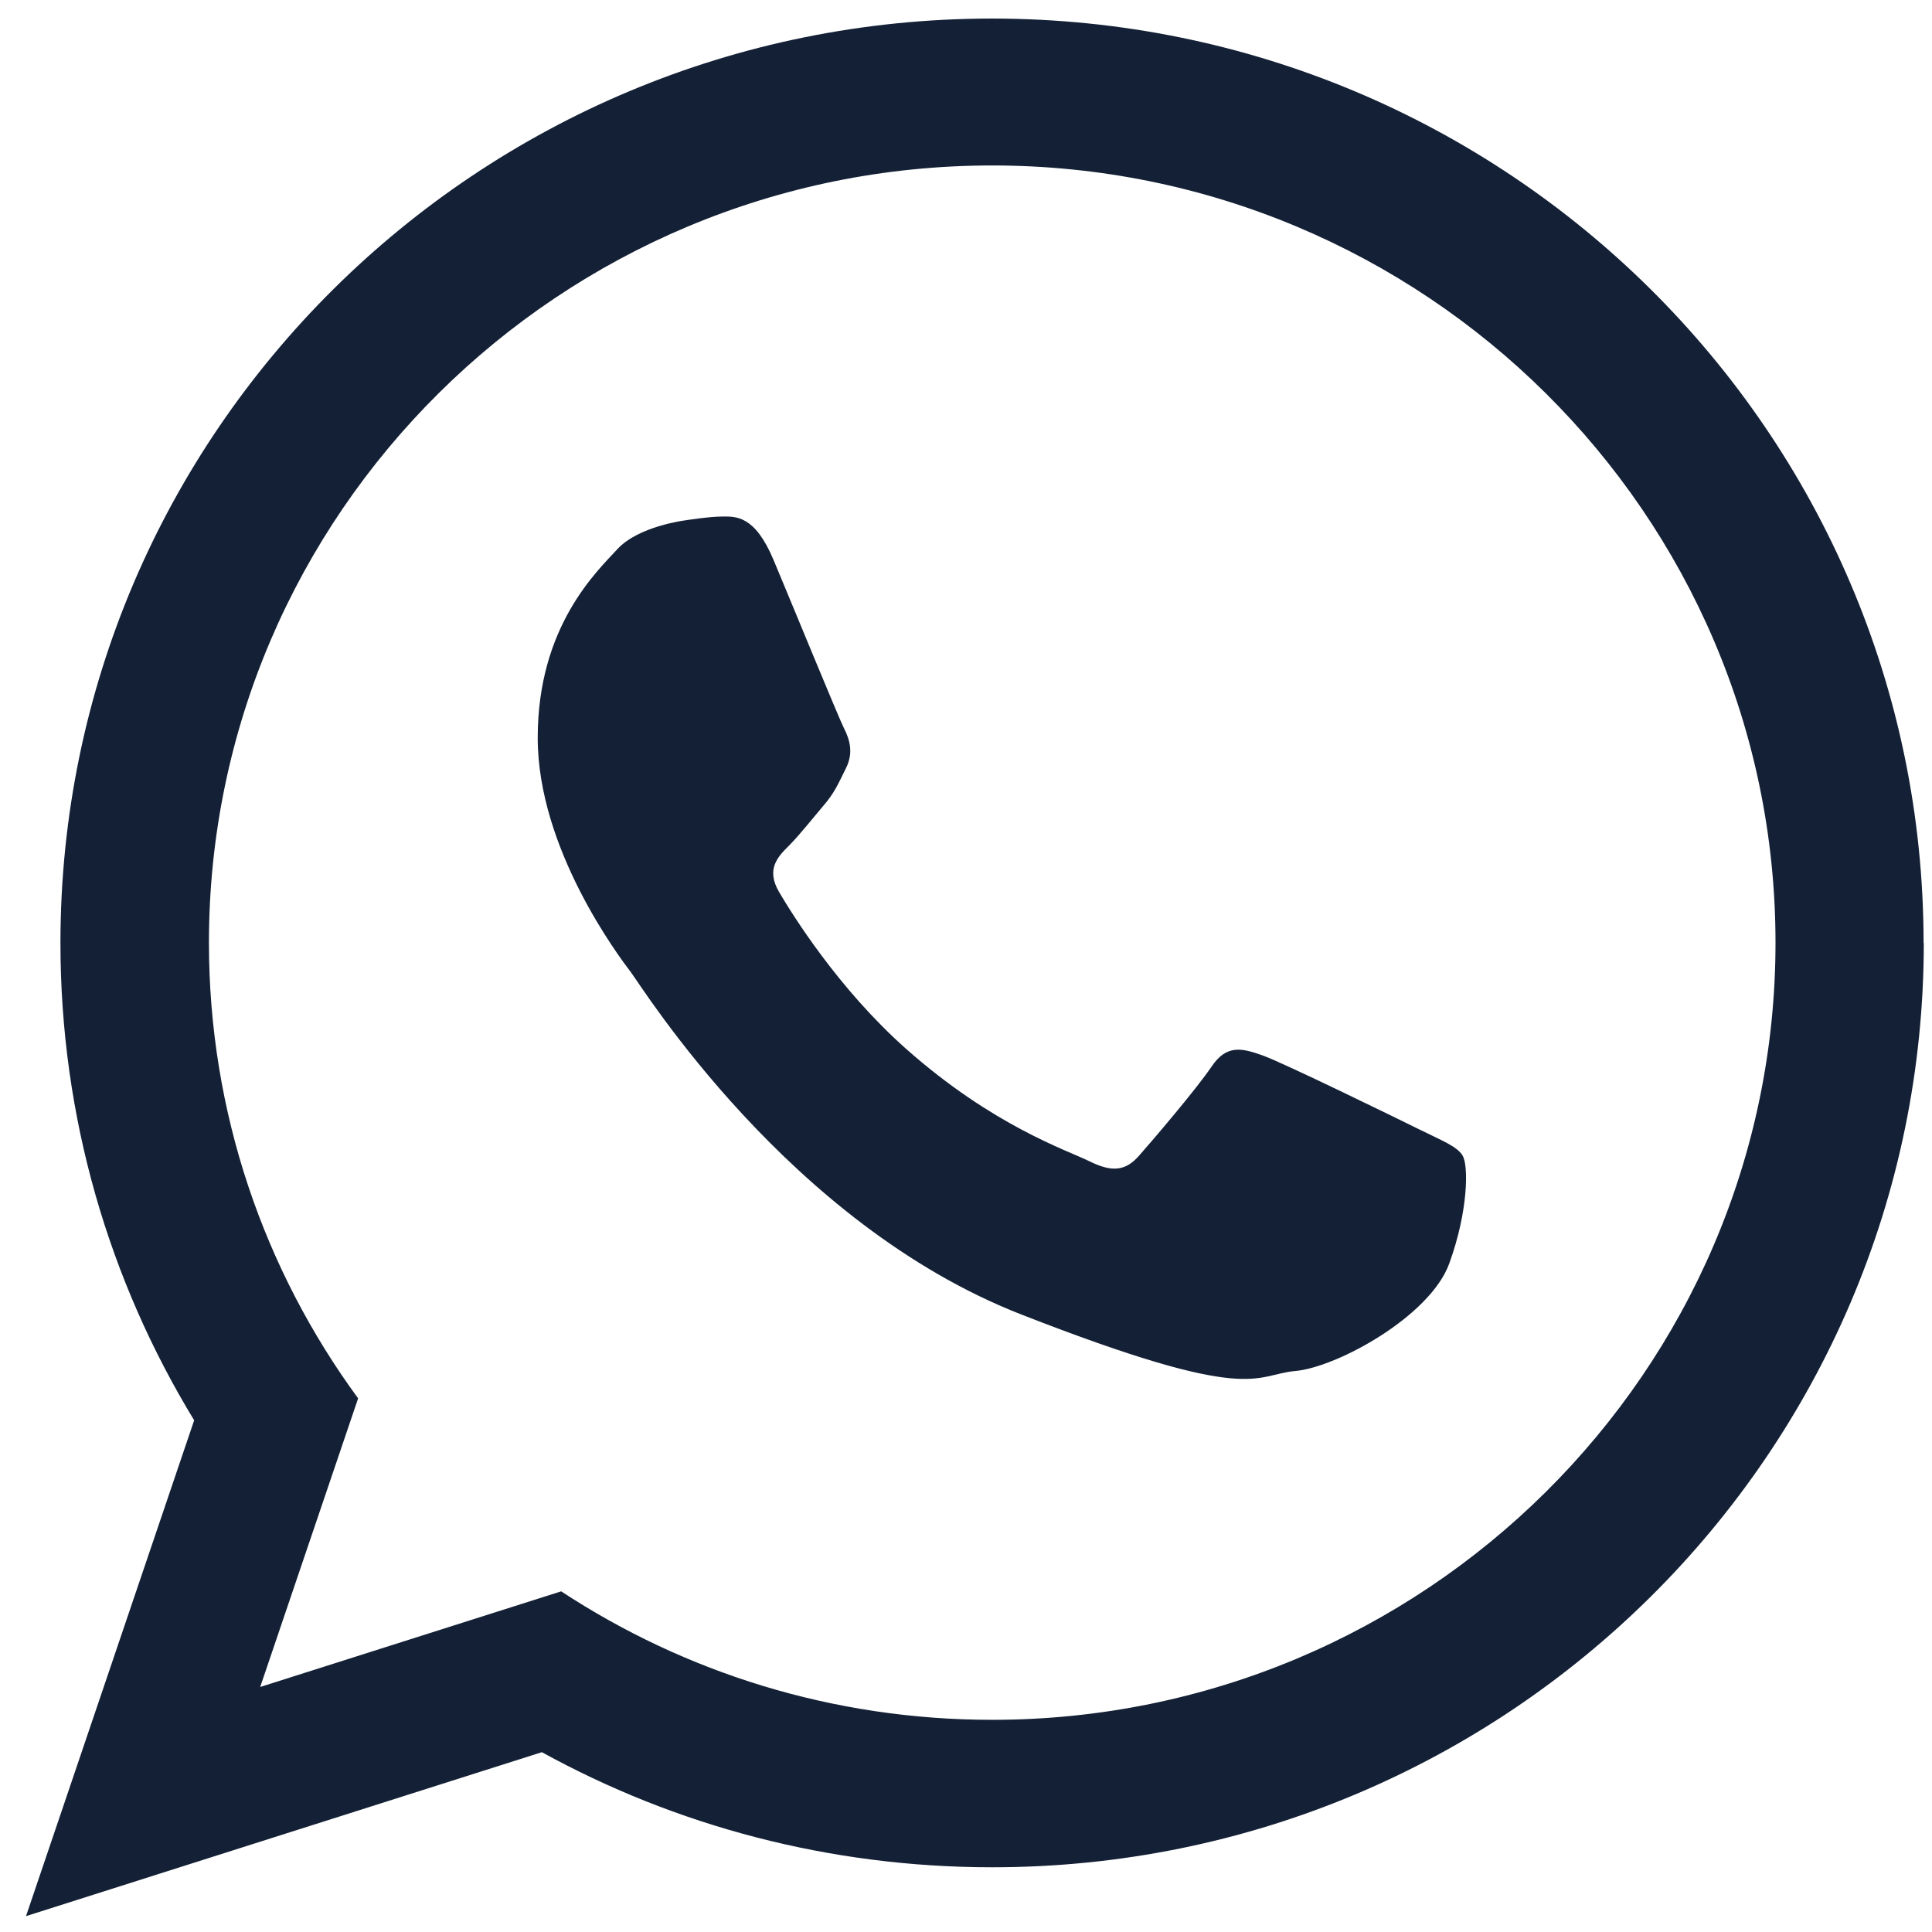<svg width="28" height="28" viewBox="0 0 28 28" fill="none" xmlns="http://www.w3.org/2000/svg">
<path fill-rule="evenodd" clip-rule="evenodd" d="M27.881 13.664C27.881 21.062 21.836 27.062 14.38 27.062C12.011 27.062 9.786 26.457 7.853 25.394L0.377 27.77L2.814 20.584C1.584 18.565 0.876 16.197 0.876 13.667C0.876 6.266 6.921 0.269 14.377 0.269C21.833 0.269 27.878 6.268 27.878 13.667L27.881 13.664ZM14.38 2.398C8.118 2.398 3.028 7.45 3.028 13.662C3.028 16.126 3.829 18.409 5.19 20.266L3.771 24.449L8.133 23.063C9.925 24.24 12.072 24.925 14.38 24.925C20.639 24.925 25.732 19.873 25.732 13.662C25.732 7.45 20.639 2.398 14.38 2.398ZM21.198 16.748C21.115 16.612 20.893 16.529 20.563 16.365C20.233 16.202 18.603 15.405 18.301 15.297C17.998 15.189 17.776 15.133 17.557 15.461C17.335 15.788 16.703 16.529 16.509 16.748C16.317 16.968 16.123 16.995 15.793 16.832C15.461 16.668 14.395 16.32 13.132 15.201C12.15 14.329 11.484 13.256 11.29 12.926C11.099 12.598 11.27 12.419 11.434 12.256C11.583 12.107 11.767 11.873 11.93 11.681C12.097 11.489 12.152 11.351 12.261 11.132C12.371 10.912 12.316 10.721 12.233 10.557C12.15 10.393 11.489 8.778 11.212 8.118C10.938 7.463 10.663 7.486 10.469 7.486C10.275 7.486 9.92 7.543 9.92 7.543C9.92 7.543 9.257 7.627 8.952 7.954C8.65 8.282 7.793 9.078 7.793 10.693C7.793 12.309 8.977 13.871 9.143 14.09C9.31 14.309 11.431 17.734 14.798 19.049C18.162 20.364 18.162 19.926 18.769 19.87C19.374 19.818 20.727 19.077 21.004 18.311C21.282 17.545 21.282 16.887 21.198 16.751V16.748Z" fill="#132035"/>
</svg>
